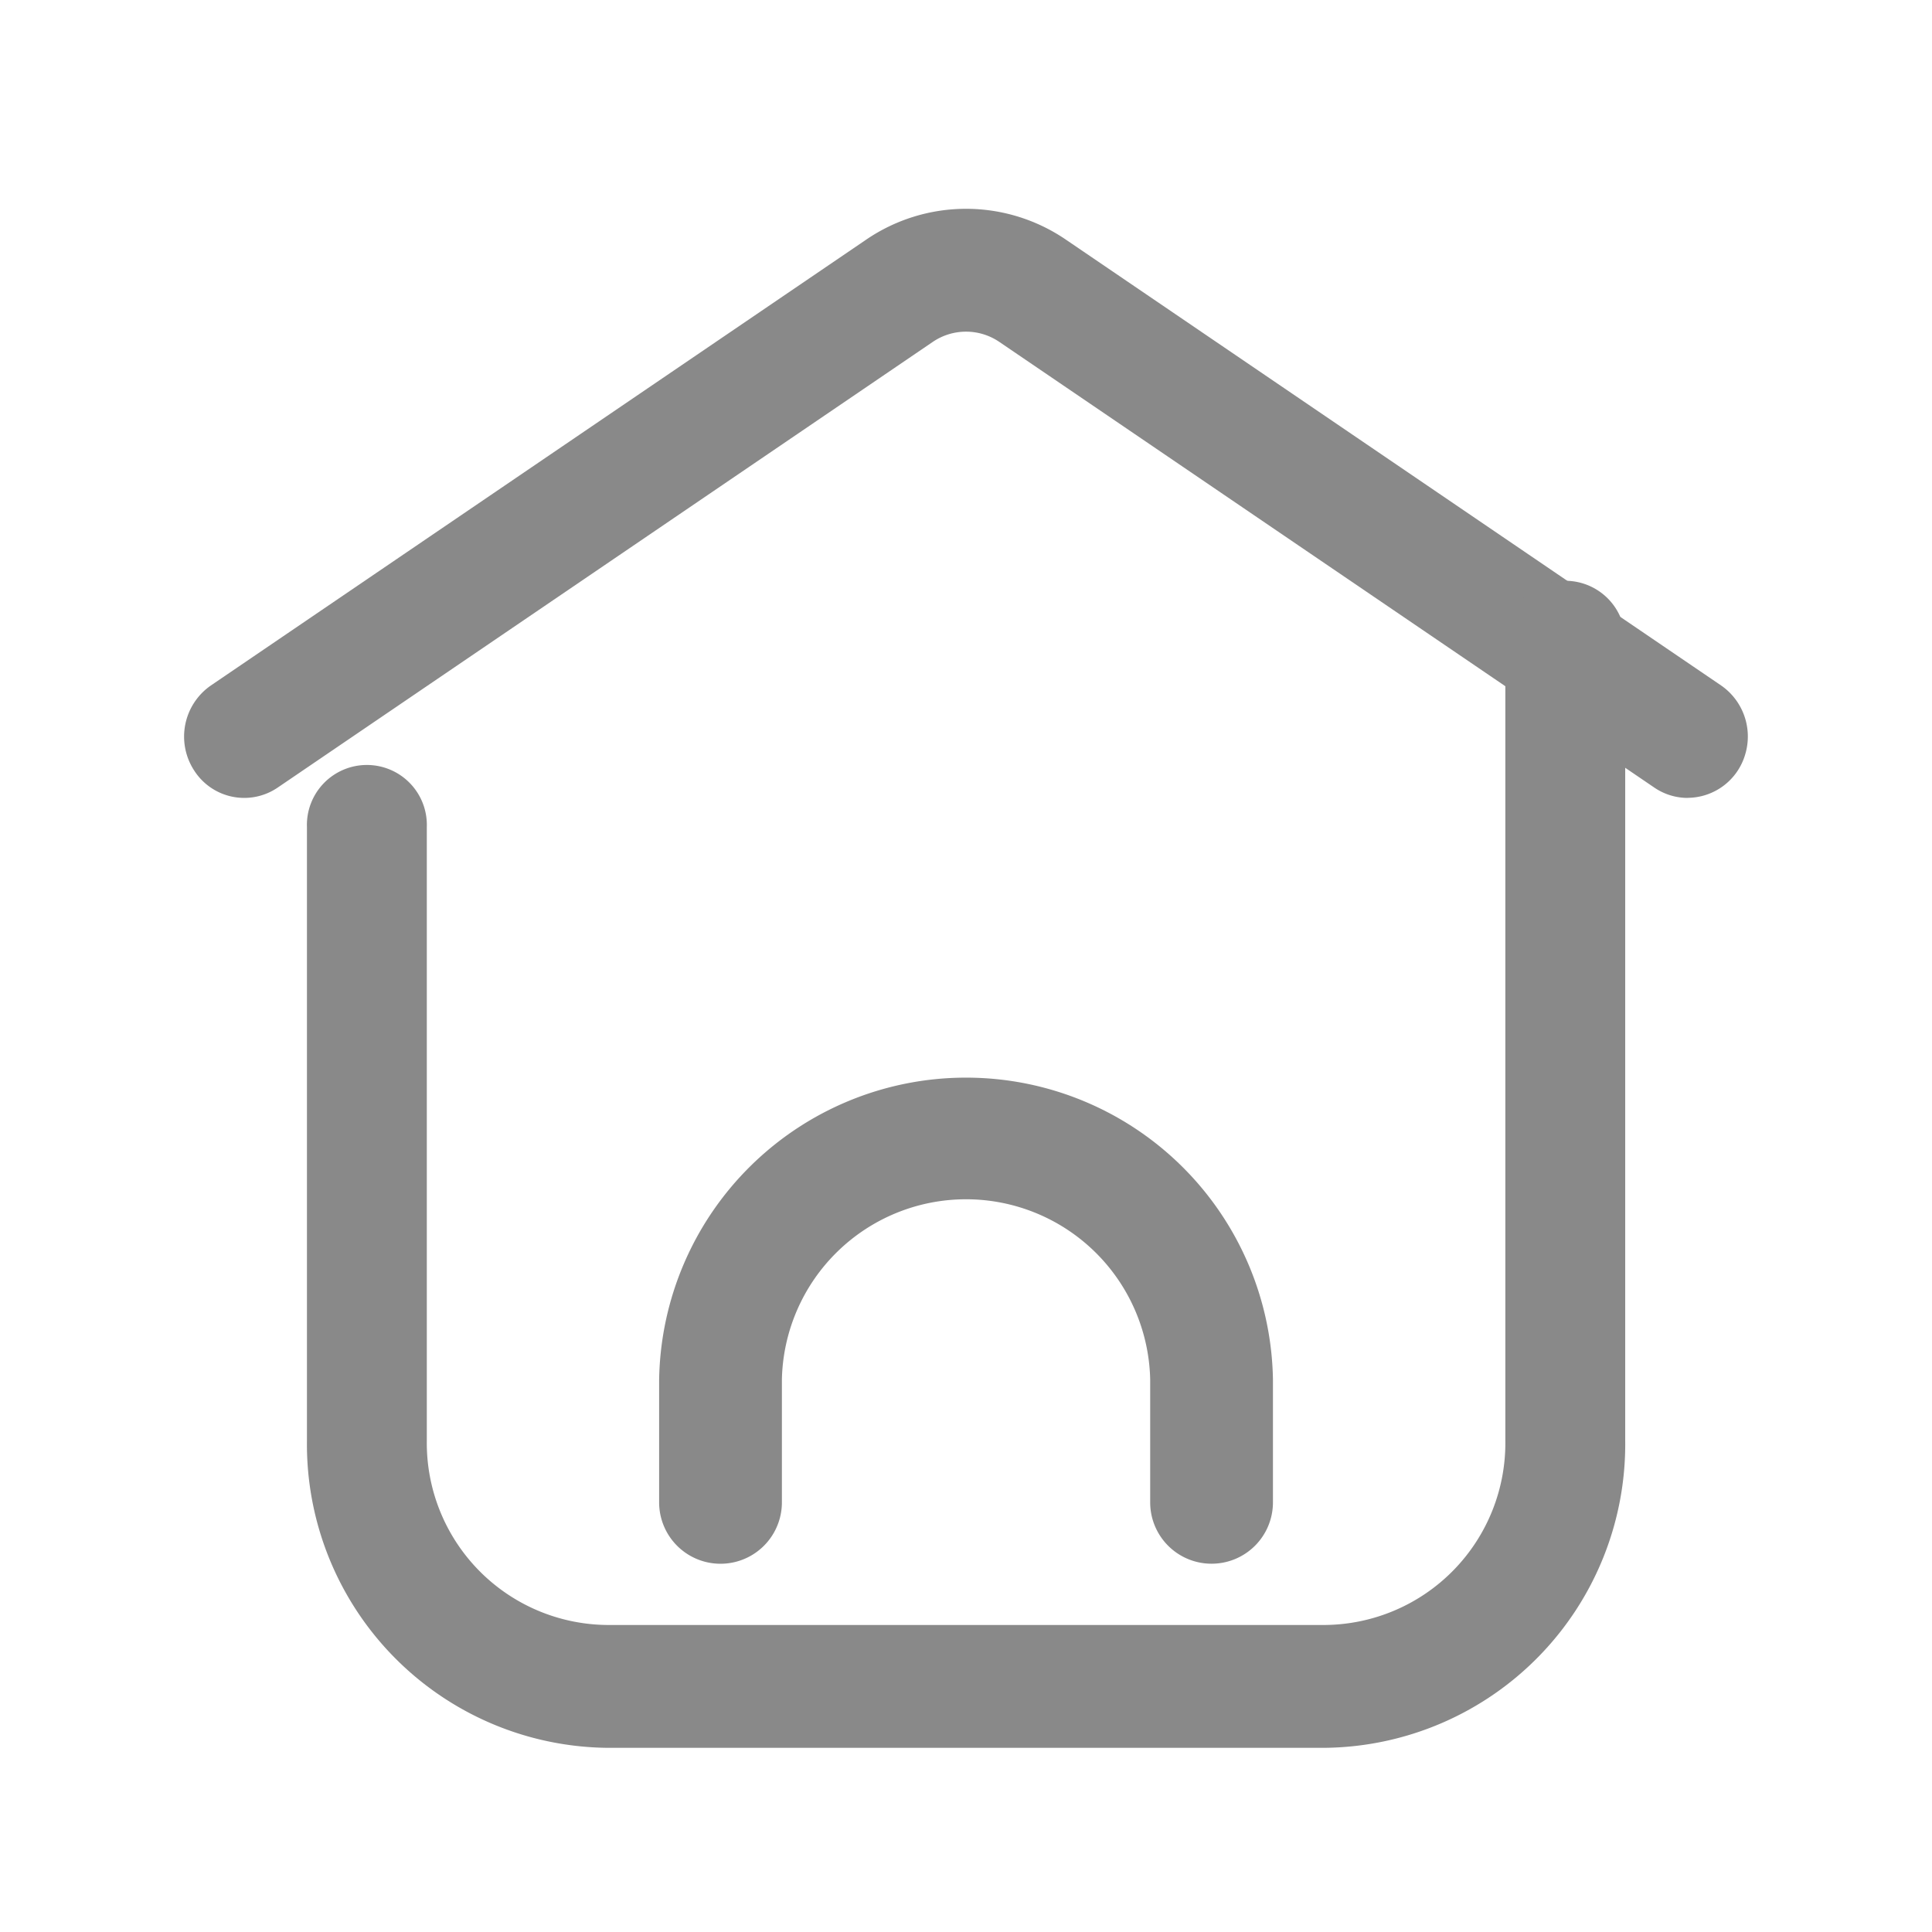 <svg xmlns="http://www.w3.org/2000/svg" width="24" height="24" viewBox="0 0 24 24">
    <path data-name="Path 130" d="M0 24V0h24v24z" style="fill:none"/>
    <g data-name="Group 26">
        <path data-name="Path 131" d="M39.864 31.348a.736.736 0 0 1-.414-.128l-8.136-5.536a.735.735 0 0 0-.829 0l-8.137 5.536a.738.738 0 0 1-1.036-.211.772.772 0 0 1 .207-1.058l8.137-5.536a2.2 2.2 0 0 1 2.487 0l8.136 5.536a.771.771 0 0 1 .3.855.749.749 0 0 1-.715.541z" transform="translate(-18.899 -21.436)" style="fill:#898989"/>
        <path data-name="Path 132" d="M84.55 133.225a.762.762 0 0 1-.762-.762v-1.525a2.288 2.288 0 0 0-4.575 0v1.525a.762.762 0 0 1-1.525 0v-1.525a3.813 3.813 0 0 1 7.625 0v1.525a.762.762 0 0 1-.763.762z" transform="translate(-69.5 -113.8)" style="fill:#898989"/>
        <path data-name="Path 133" d="M47.966 85.113h-8.932a3.772 3.772 0 0 1-3.721-3.813v-7.624a.745.745 0 1 1 1.489 0V81.3a2.261 2.261 0 0 0 2.233 2.287h8.932A2.261 2.261 0 0 0 50.2 81.3v-9.912a.745.745 0 1 1 1.489 0V81.3a3.772 3.772 0 0 1-3.723 3.813z" transform="translate(-31.5 -63.401)" style="fill:#898989"/>
    </g>
</svg>
